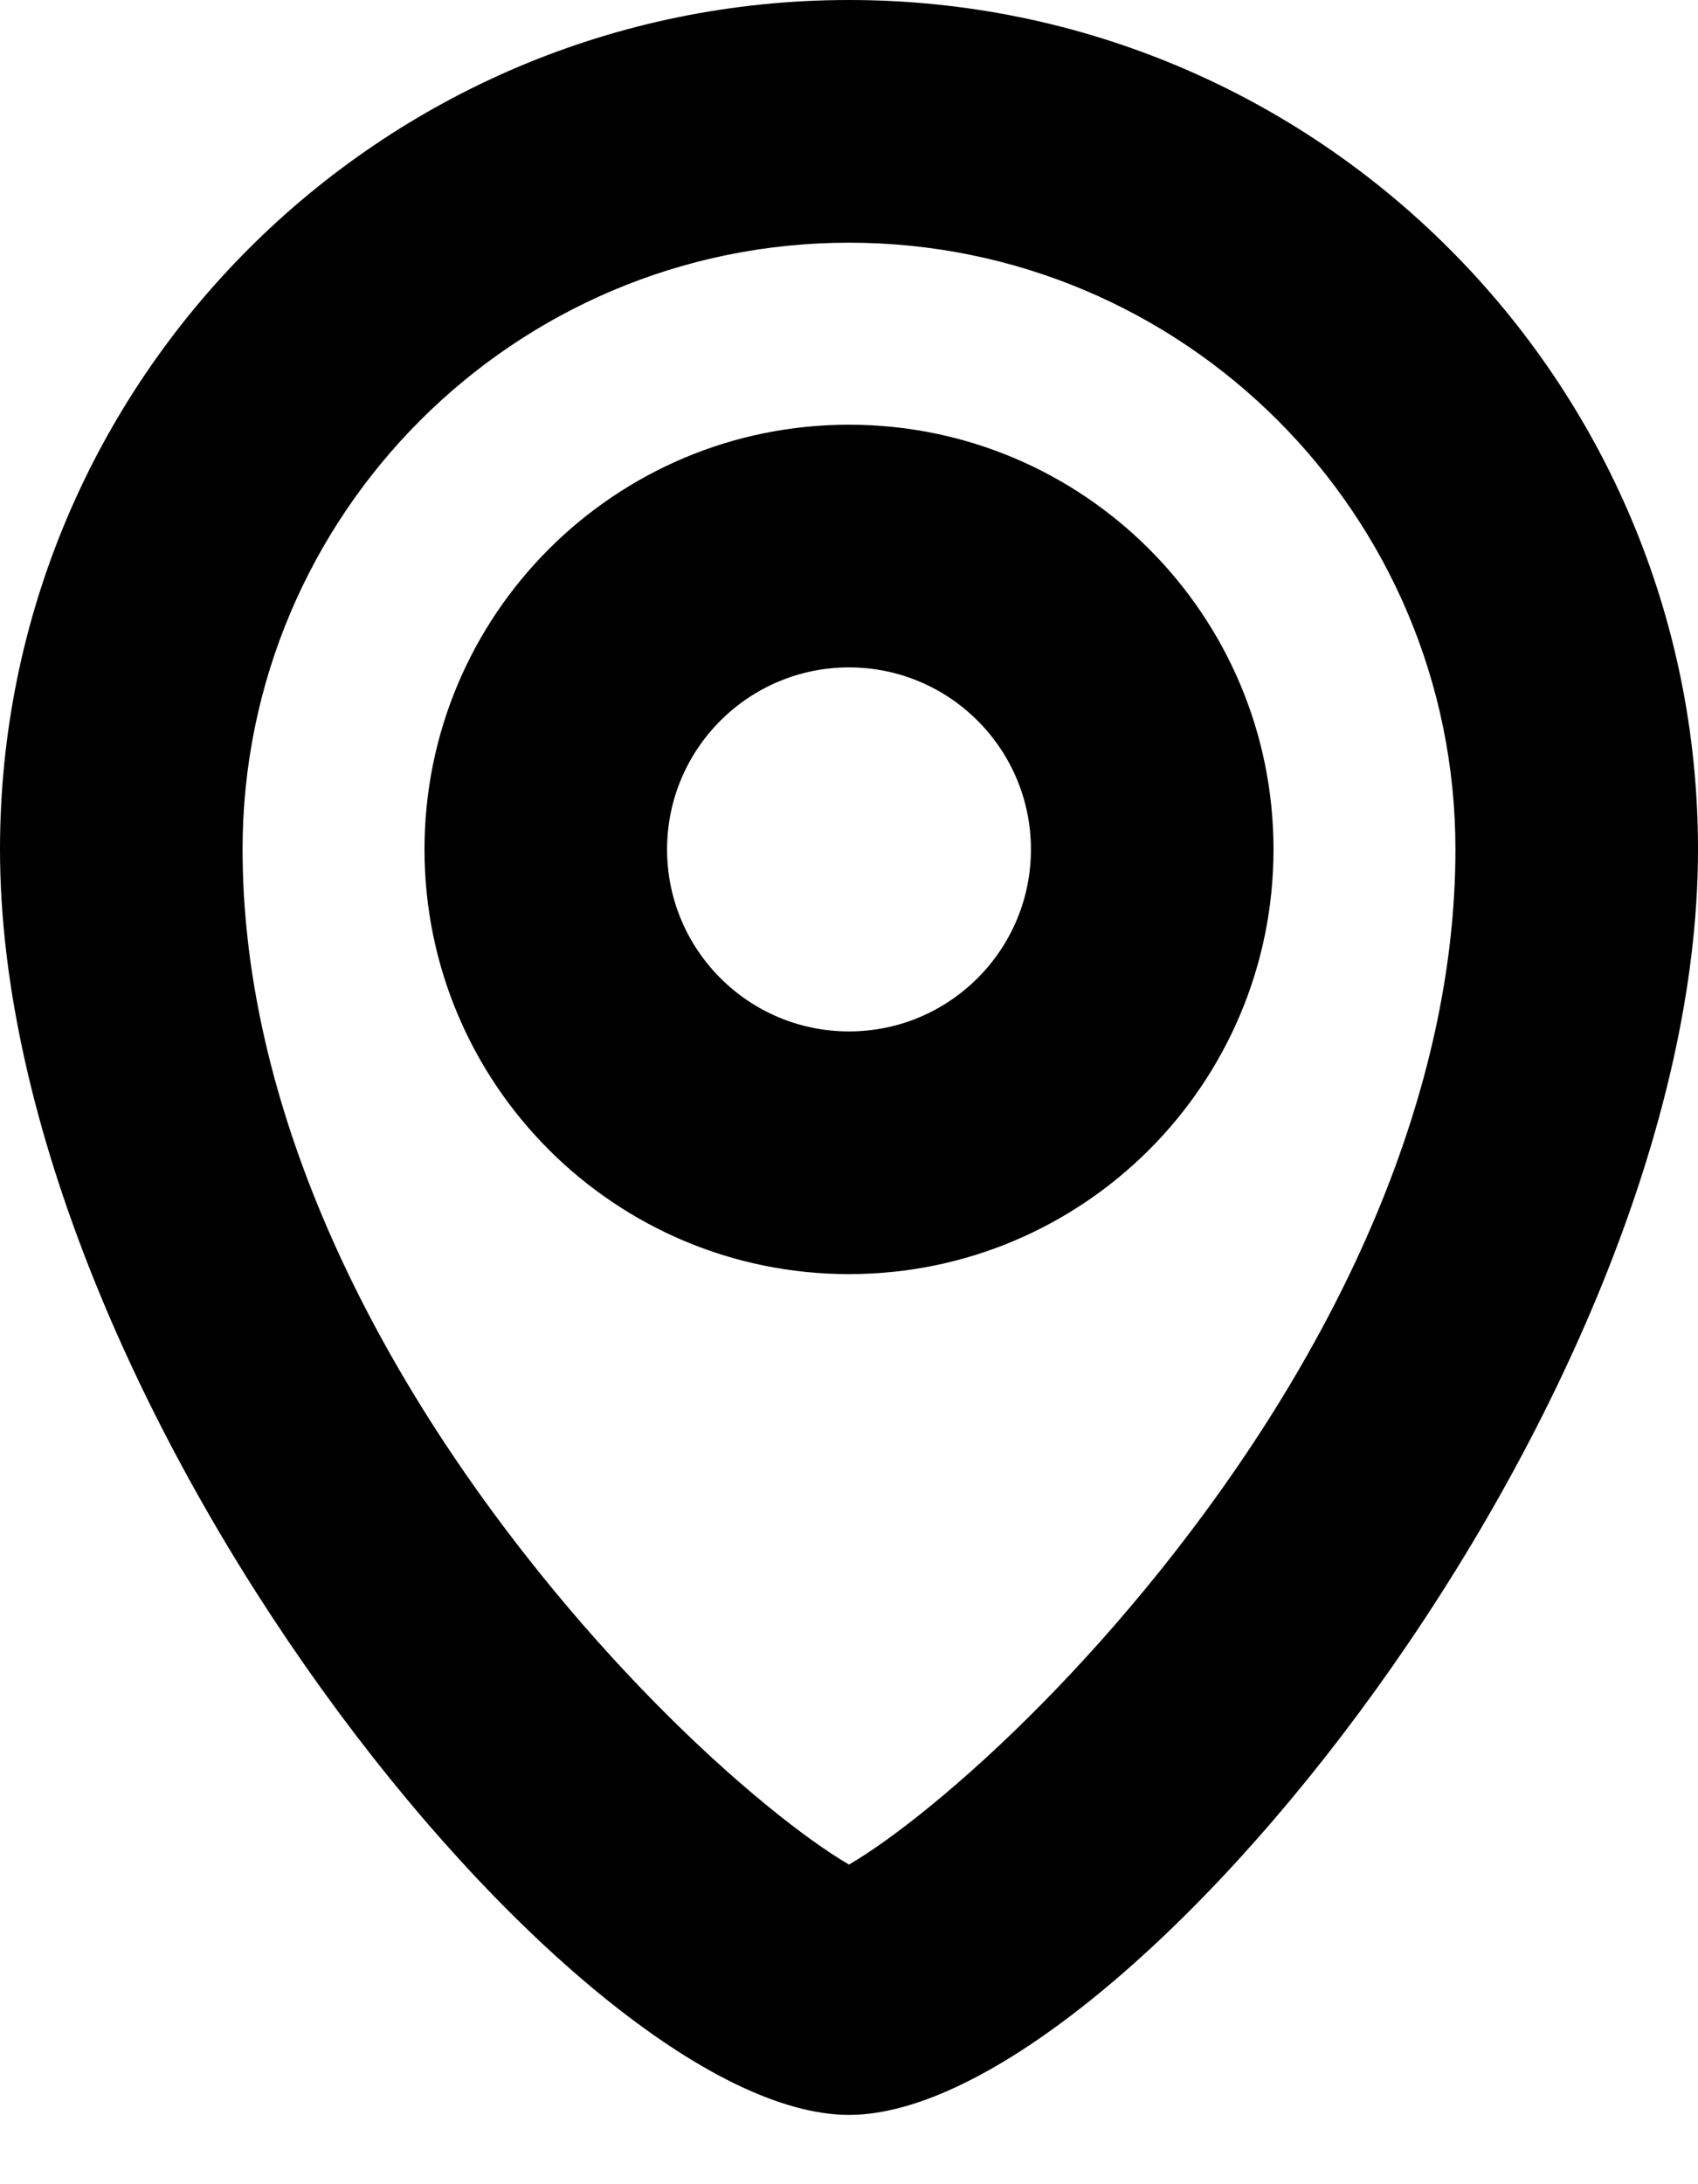 <?xml version="1.0" encoding="UTF-8" standalone="no"?>
<svg width="14px" height="18px" viewBox="0 0 14 18" version="1.1" xmlns="http://www.w3.org/2000/svg" xmlns:xlink="http://www.w3.org/1999/xlink">
    <!-- Generator: Sketch 43.2 (39069) - http://www.bohemiancoding.com/sketch -->
    <title>path-1</title>
    <desc>Created with Sketch.</desc>
        <path d="M7,17.429 C4.739,17.429 0,11.547 0,7 C0,3.134 3.134,0 7,0 C10.866,0 14,3.134 14,7 C14,11.547 9.261,17.429 7,17.429 Z M7.667,14.887 C8.273,14.393 8.938,13.723 9.543,12.972 C11.074,11.072 12,8.979 12,7 C12,4.239 9.761,2 7,2 C4.239,2 2,4.239 2,7 C2,8.979 2.926,11.072 4.457,12.972 C5.062,13.723 5.727,14.393 6.333,14.887 C6.589,15.096 6.82,15.261 7,15.366 C7.18,15.261 7.411,15.096 7.667,14.887 Z M7,10.5 C5.067,10.5 3.5,8.933 3.5,7 C3.5,5.067 5.067,3.5 7,3.5 C8.933,3.5 10.5,5.067 10.5,7 C10.5,8.933 8.933,10.5 7,10.5 Z M7,8.5 C7.828,8.5 8.5,7.828 8.5,7 C8.5,6.172 7.828,5.5 7,5.5 C6.172,5.5 5.5,6.172 5.5,7 C5.5,7.828 6.172,8.5 7,8.5 Z" id="path-1"></path>
</svg>
